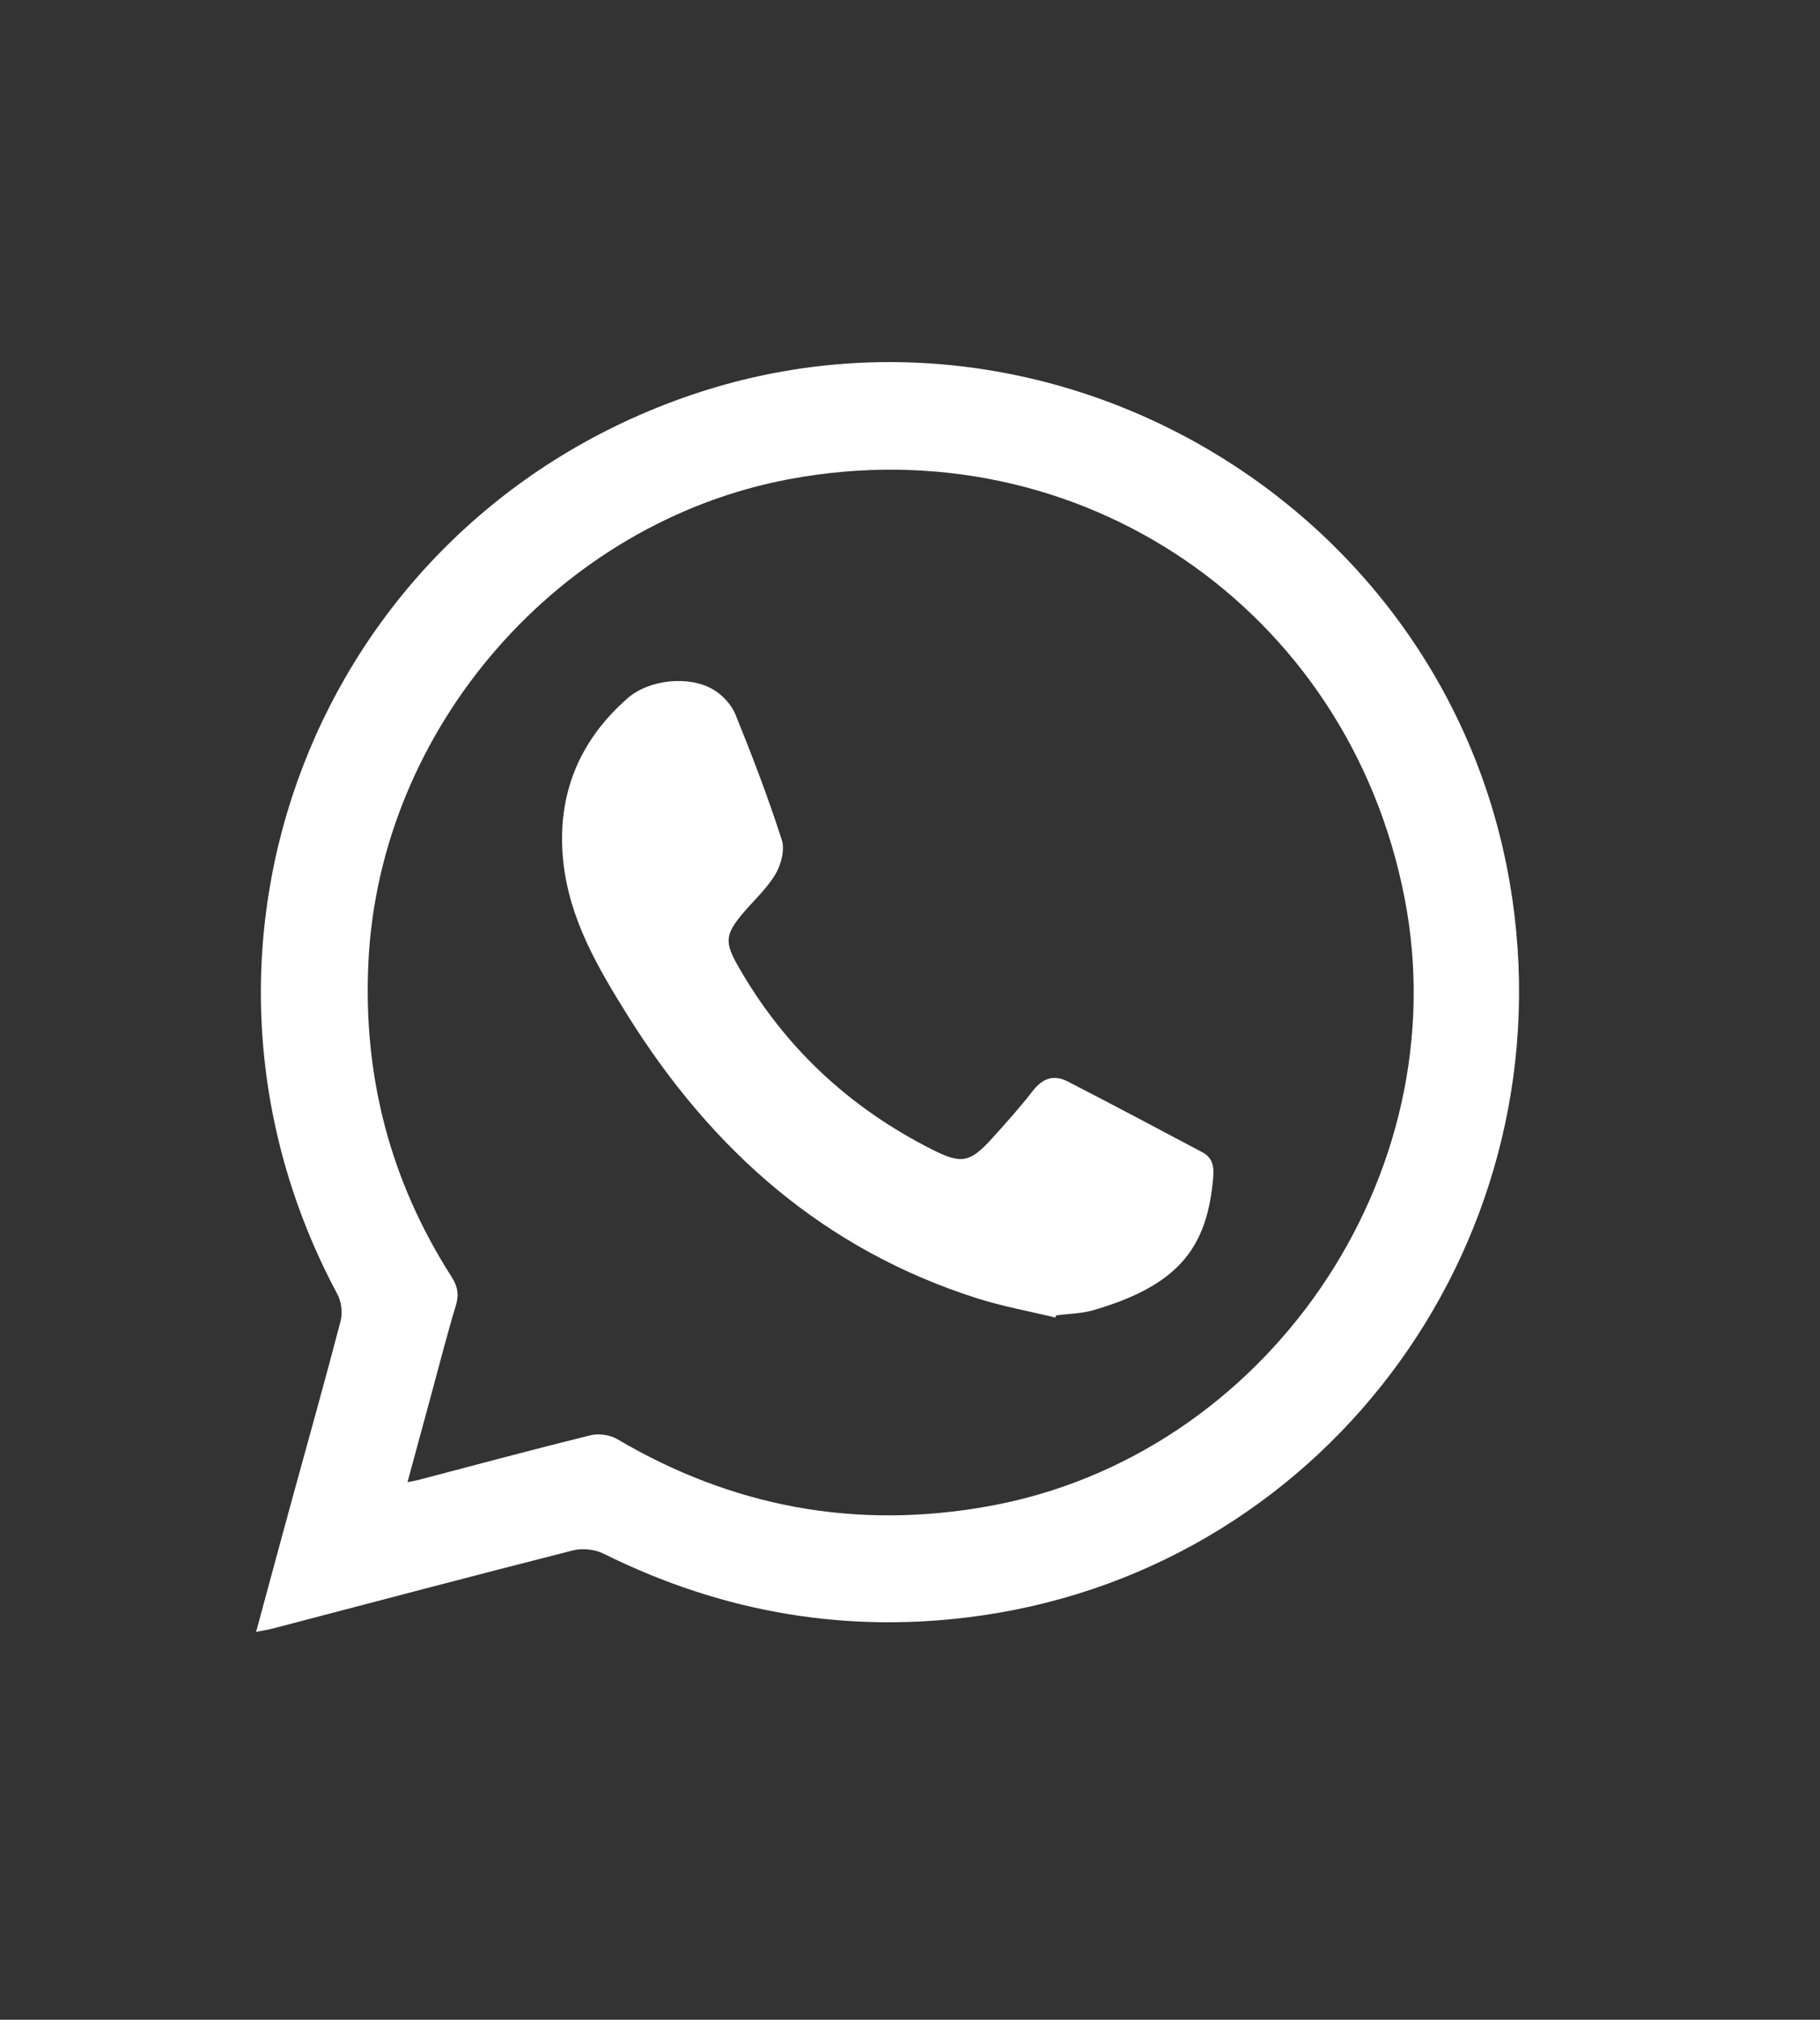<?xml version="1.0" encoding="utf-8"?>
<!-- Generator: Adobe Illustrator 23.0.2, SVG Export Plug-In . SVG Version: 6.00 Build 0)  -->
<svg version="1.1" id="Layer_1" xmlns="http://www.w3.org/2000/svg" xmlns:xlink="http://www.w3.org/1999/xlink" x="0px" y="0px"
	 viewBox="0 0 1137 1261" style="enable-background:new 0 0 1137 1261;" xml:space="preserve">
<rect x="0" y="0" width="1137" height="1261" fill="#333333" stroke="none"/>
<style type="text/css">
	.st0{fill:#FFFFFF;}
</style>
<g>
	<g>
		<path class="st0" d="M160,1018.83c7.56-27.89,14.75-54.63,22.07-81.34c10.28-37.53,20.88-74.98,30.69-112.63
			c1.34-5.13,0.56-12.1-1.95-16.77C95.63,593.28,196.64,330.51,426.13,248.58C652.95,167.6,902.4,313.55,943.18,551.1
			c37.62,219.18-111.22,425.92-329.85,457.5c-82.66,11.94-161.45-1.44-236.32-38.61c-5.4-2.68-13.12-3.53-18.95-2.05
			c-62.61,15.9-125.06,32.45-187.56,48.79C167.5,1017.52,164.41,1017.96,160,1018.83z M254.57,925.38c3.14-0.63,4.8-0.87,6.42-1.29
			c35.91-9.4,71.75-19.08,107.78-27.97c5.14-1.27,12.18-0.35,16.72,2.32c72.23,42.59,149.39,56.8,231.98,41.96
			C791,909.24,911.05,734.21,877.55,561.03C842.56,380.11,674.2,265.37,493.26,299.12c-144.2,26.9-256.03,155.35-263.11,301.53
			c-3.44,71.15,13.59,136.66,51.99,196.56c3.82,5.96,4.71,11.12,2.63,17.94c-5.3,17.41-9.78,35.06-14.56,52.63
			C265.09,886.57,260.01,905.37,254.57,925.38z"/>
		<path class="st0" d="M659.26,822.58c-16.22-3.93-32.74-6.9-48.61-11.93c-95.75-30.4-165.91-92.46-218.49-176.61
			c-18.9-30.24-36.73-60.68-40.34-96.93c-4.03-40.51,9.71-74.49,40.38-101.28c13.28-11.6,38.43-14.31,53.51-5.25
			c5.71,3.43,11.28,9.4,13.76,15.5c10.46,25.79,20.42,51.84,28.94,78.32c2.01,6.26-0.48,15.65-4.12,21.66
			c-5.65,9.34-14.22,16.87-21.24,25.42c-9.92,12.09-10.12,17.21-2.42,30.84c28.79,50.98,69.69,89.16,121.87,115.45
			c17.97,9.05,23.38,8.25,37.07-6.82c8.89-9.78,17.72-19.65,25.82-30.08c6.06-7.8,13.15-10.03,21.51-5.73
			c28.25,14.53,56.31,29.43,84.37,44.33c7.86,4.17,7.1,11.7,6.35,18.91c-4.36,42-22.79,64.47-74.52,79.61
			c-7.43,2.17-15.49,2.21-23.25,3.23C659.65,821.67,659.45,822.13,659.26,822.58z"/>
	</g>
</g>
</svg>
